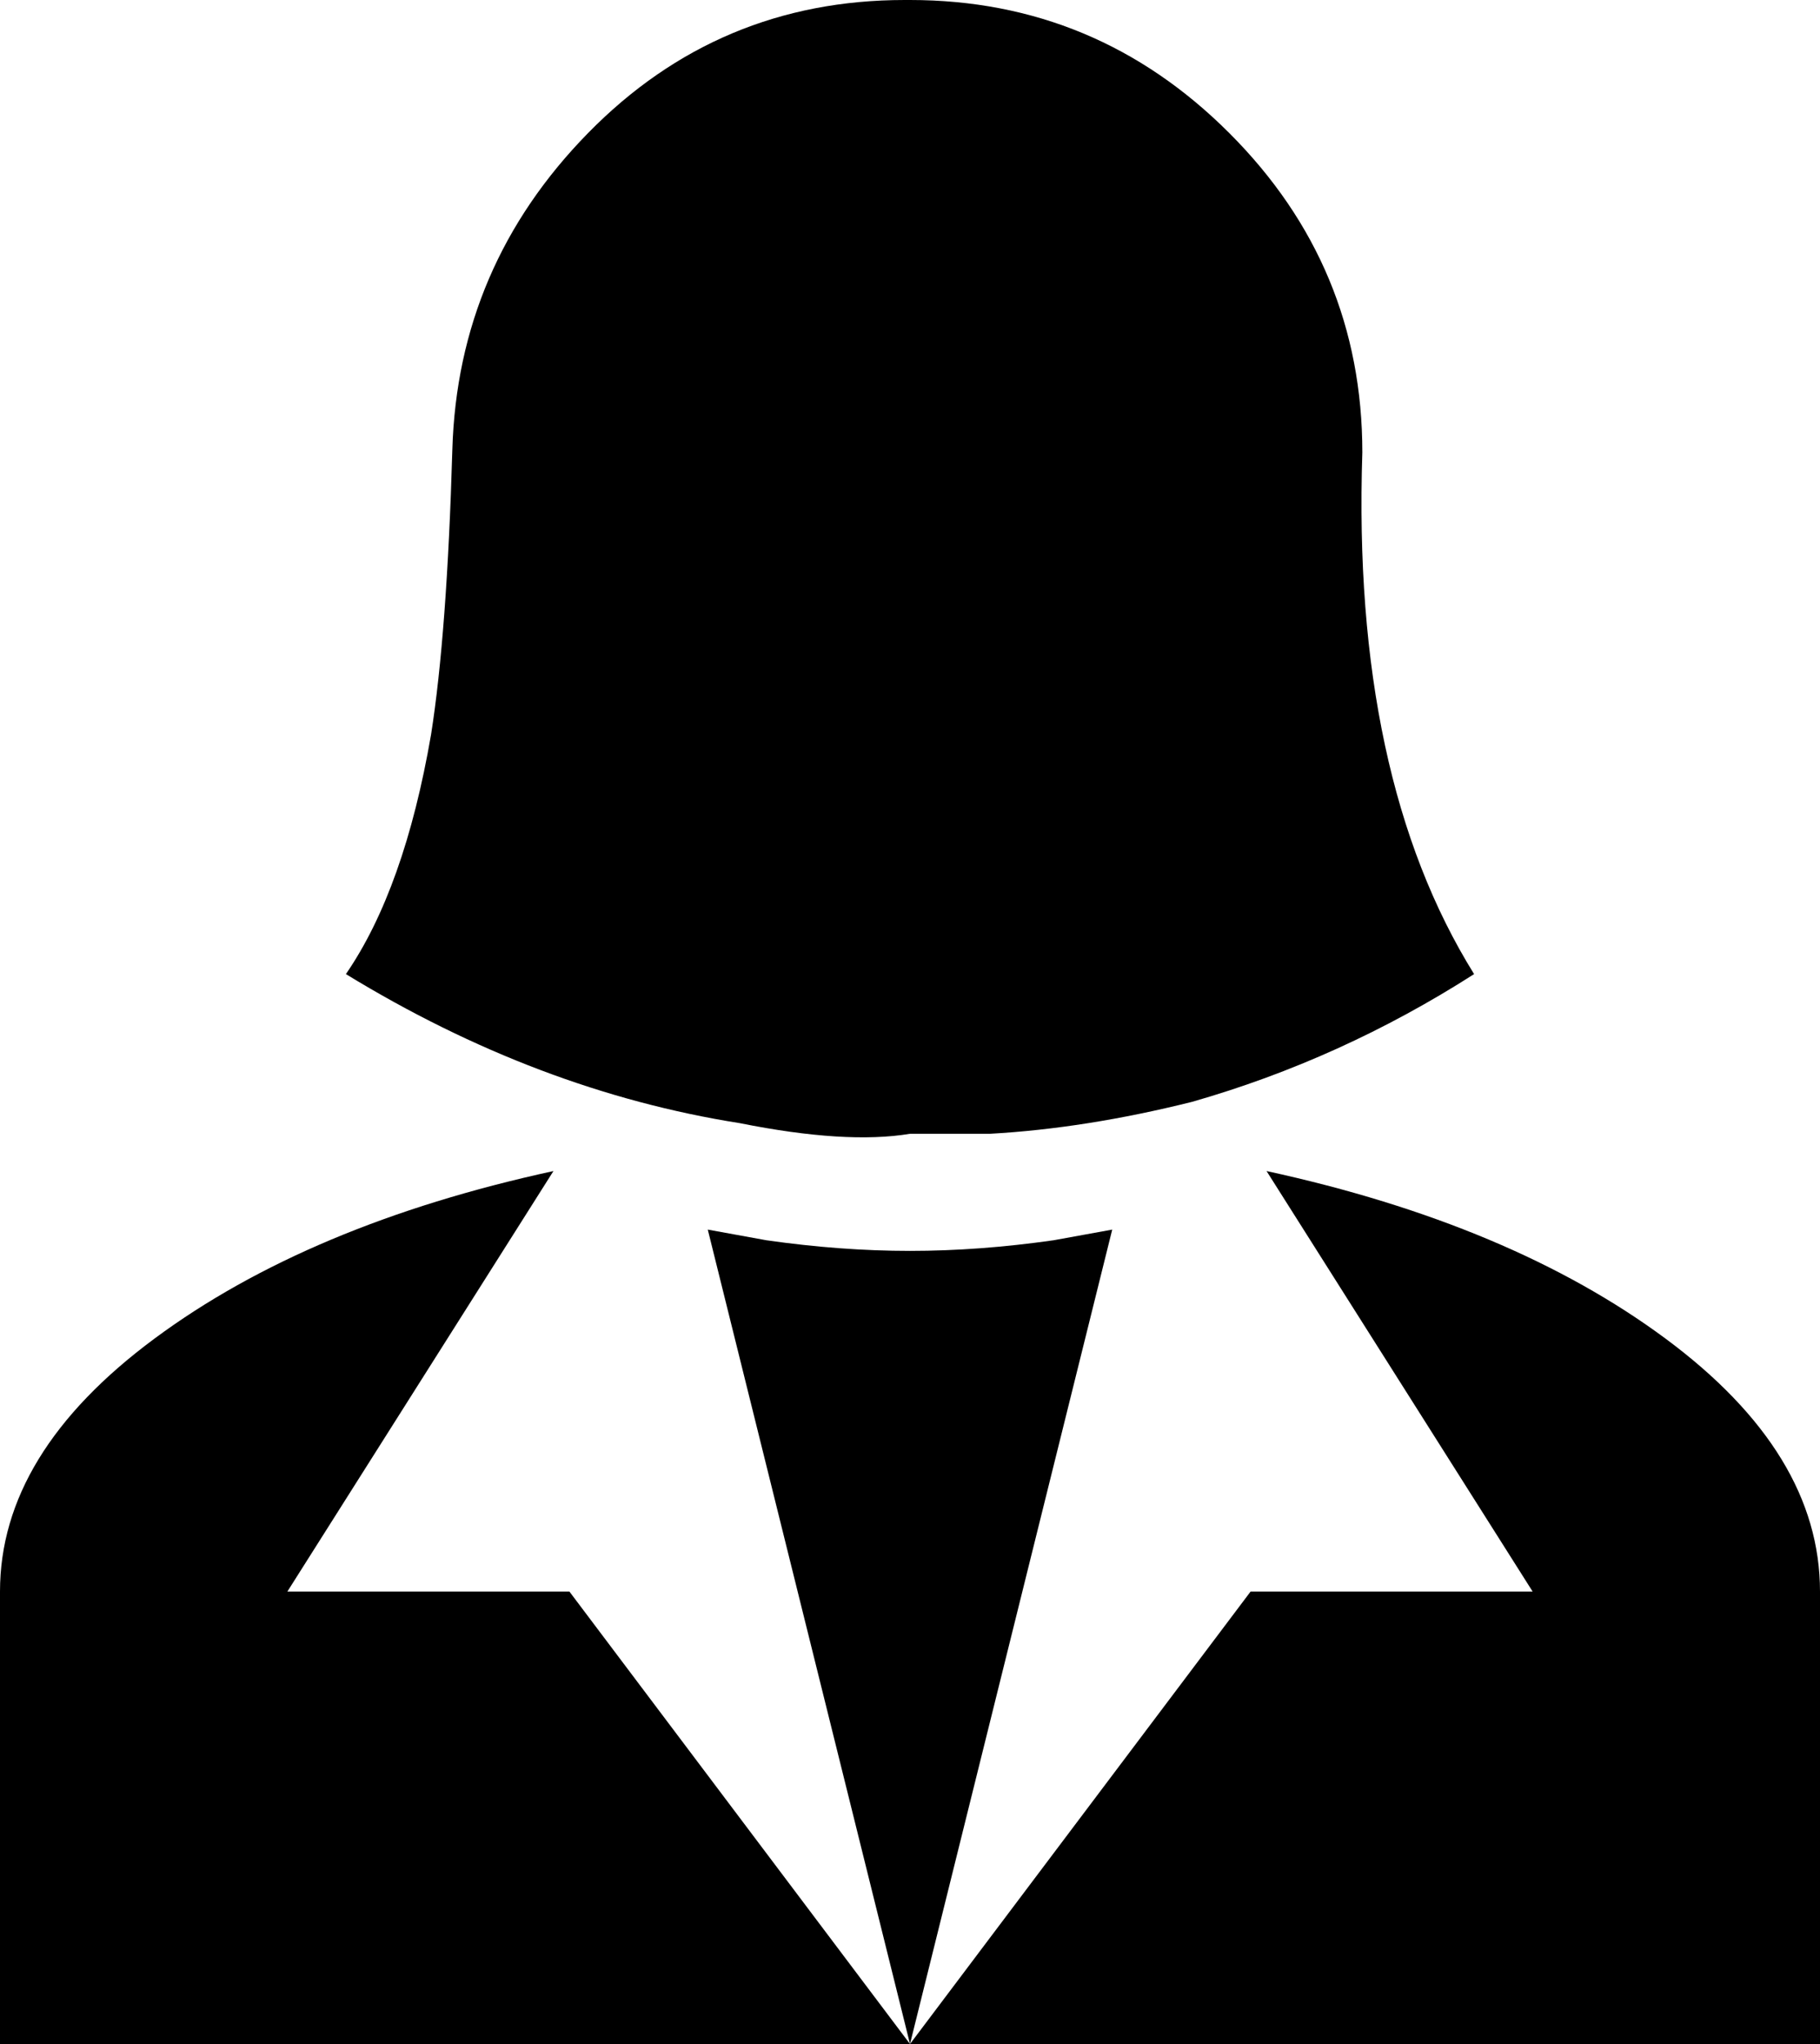 <svg xmlns="http://www.w3.org/2000/svg" viewBox="85 0 342 384">
      <g transform="scale(1 -1) translate(0 -384)">
        <path d="M255 384Q220 384 195.5 359.0Q171 334 170.0 299.5Q169 265 166 246Q161 217 150 201Q186 179 224 173Q244 169 256 171H271Q289 172 309 177Q337 185 362 201Q339 238 341 299Q341 334 316.0 359.0Q291 384 256 384ZM189 164Q143 154 114.0 132.5Q85 111 85 85V0H256L192 85H139ZM256 0 294 153 283 151Q269 149 256.0 149.0Q243 149 229 151L218 153ZM256 0H427V85Q427 111 398.0 132.5Q369 154 323 164L373 85H320Z" />
      </g>
    </svg>